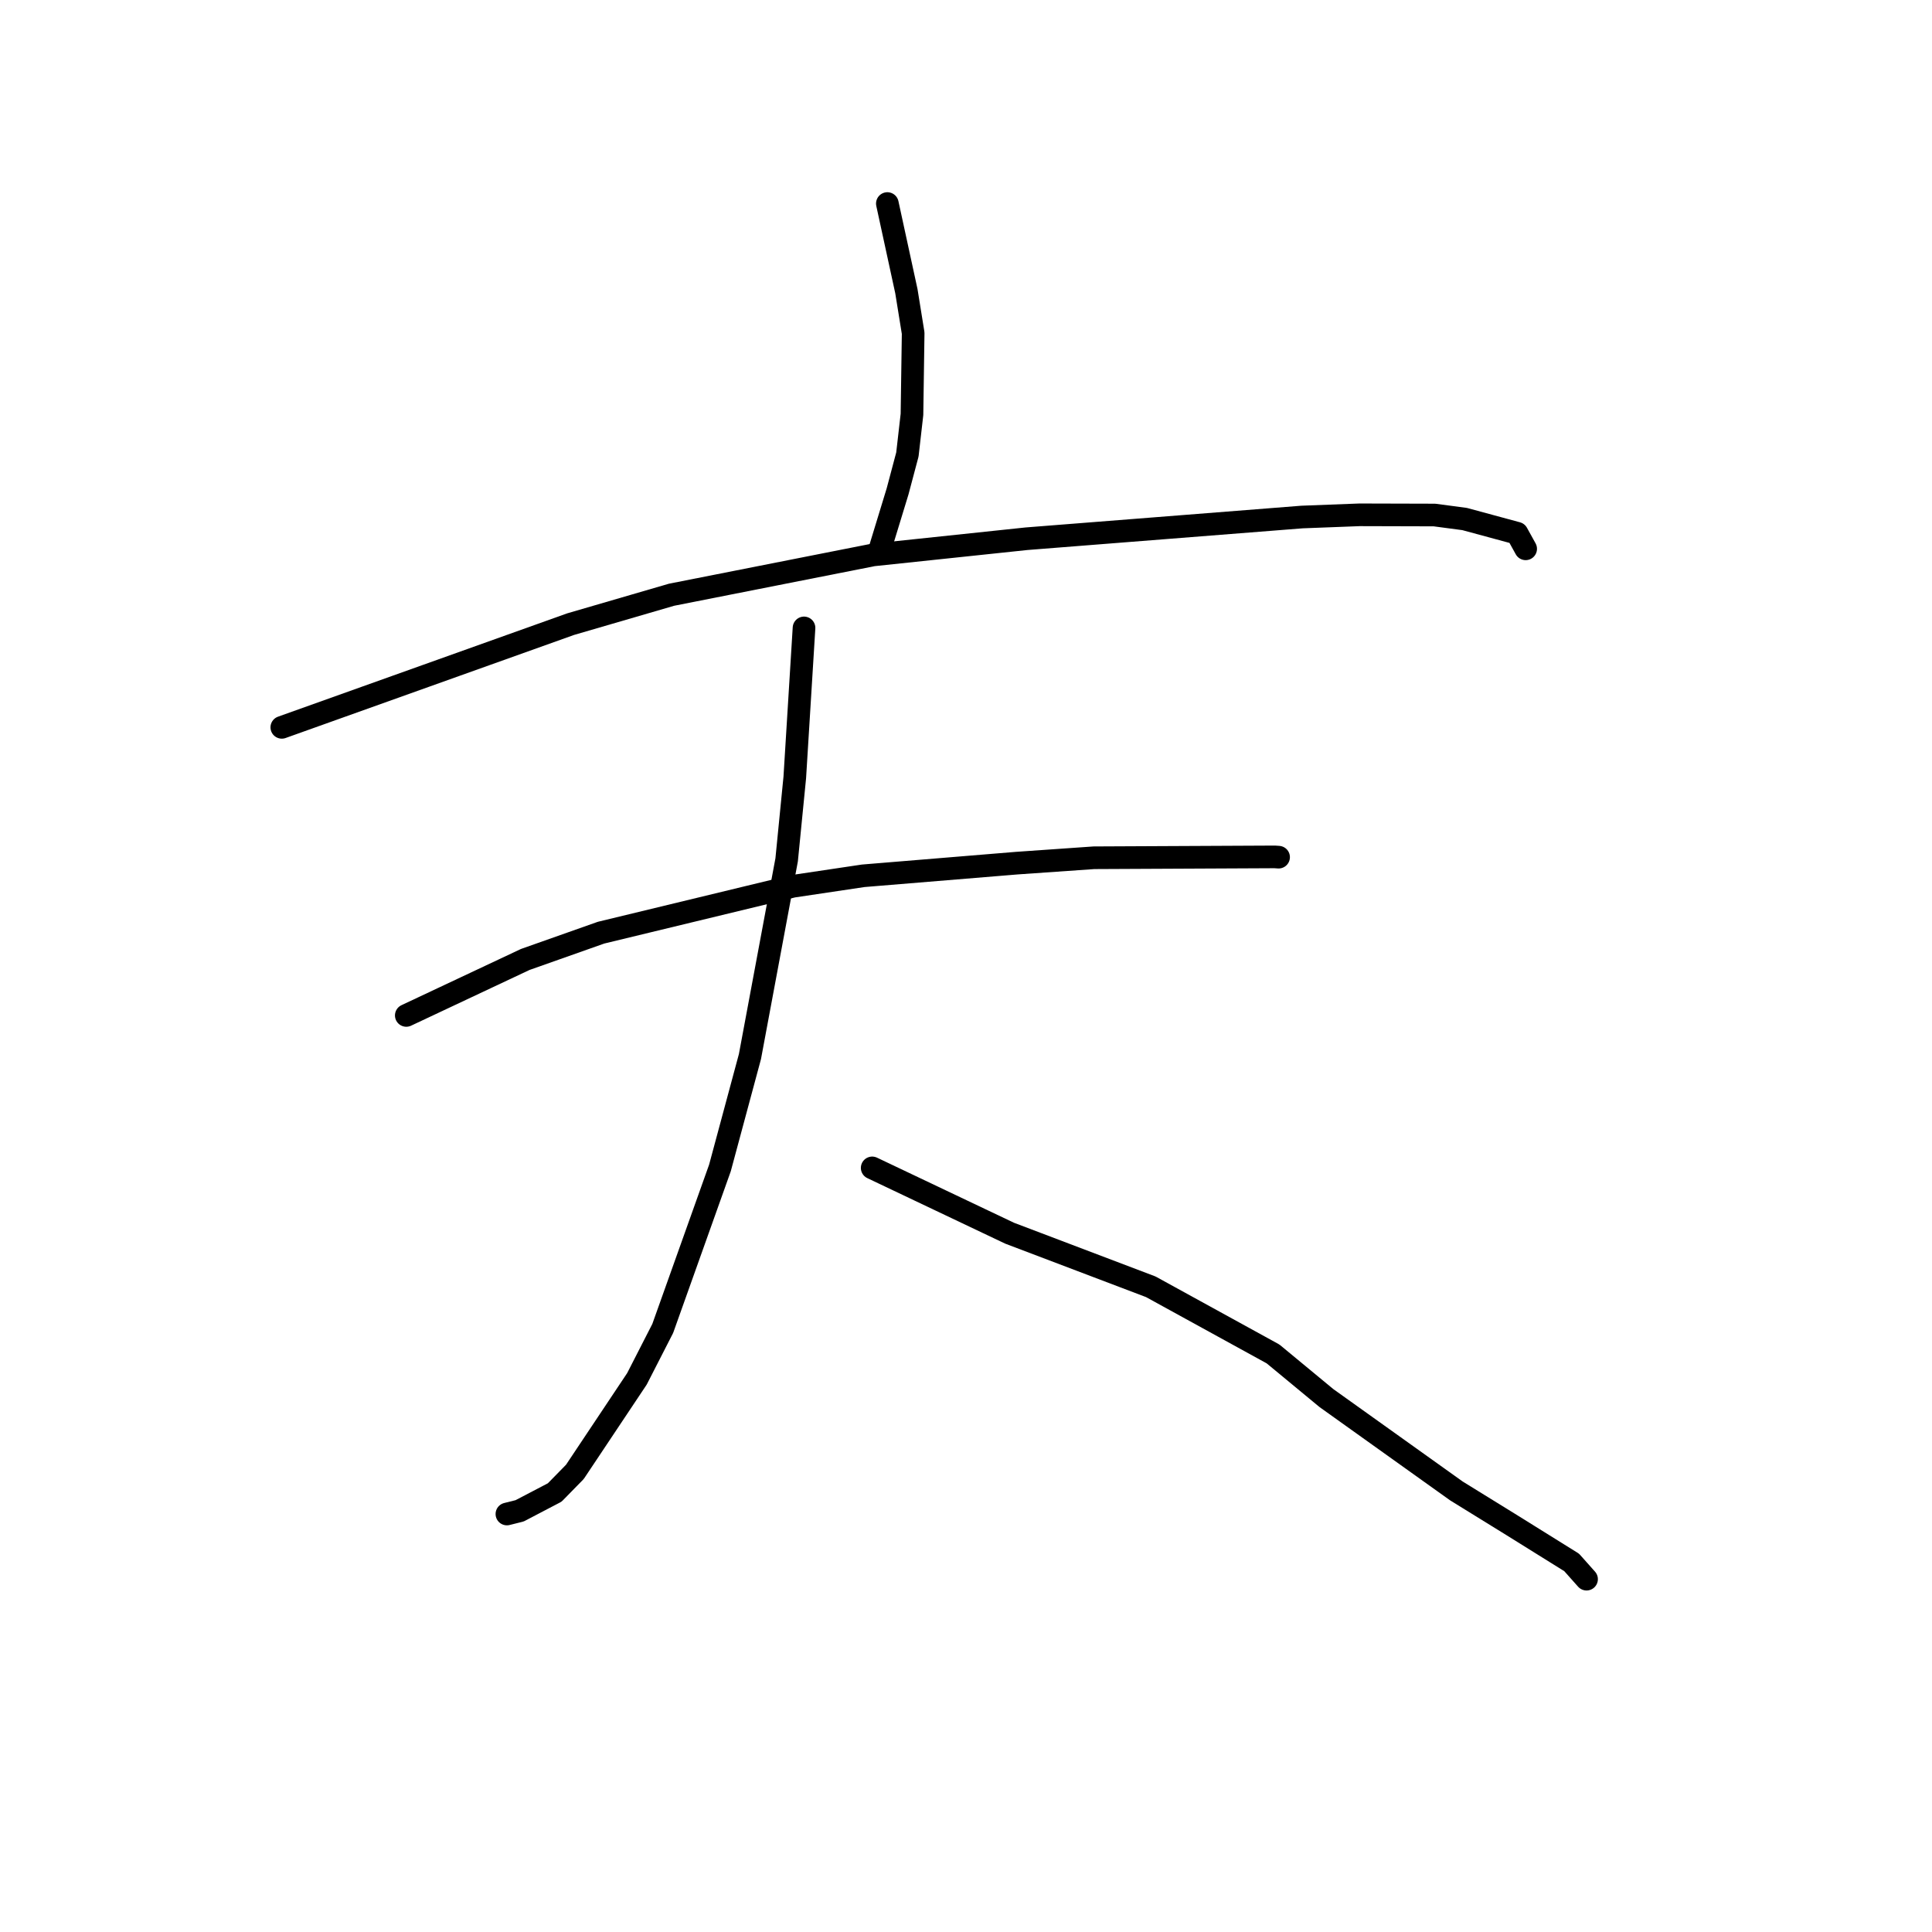 <?xml version="1.0" standalone="no"?>
    <svg width="256" height="256" xmlns="http://www.w3.org/2000/svg" version="1.1">
    <polyline stroke="black" stroke-width="3" stroke-linecap="round" fill="transparent" stroke-linejoin="round" points="117.579 26.971 118.84 32.777 120.101 38.584 120.998 44.141 120.841 54.916 120.234 60.223 118.935 65.109 116.778 72.169 116.563 72.875 " />
        <polyline stroke="black" stroke-width="3" stroke-linecap="round" fill="transparent" stroke-linejoin="round" points="37.342 96.377 56.477 89.54 75.613 82.702 88.982 78.806 115.692 73.531 136.019 71.385 172.523 68.508 180.157 68.216 190.072 68.243 194.063 68.772 201.016 70.655 202.055 72.534 202.158 72.721 " />
        <polyline stroke="black" stroke-width="3" stroke-linecap="round" fill="transparent" stroke-linejoin="round" points="53.835 134.55 61.718 130.841 69.601 127.133 79.643 123.583 105.067 117.437 114.383 116.047 134.713 114.372 144.952 113.658 168.904 113.543 169.368 113.575 169.419 113.579 169.419 113.579 169.42 113.579 " />
        <polyline stroke="black" stroke-width="3" stroke-linecap="round" fill="transparent" stroke-linejoin="round" points="106.537 83.202 105.925 93.107 105.313 103.013 104.235 113.934 99.372 139.997 95.397 154.758 87.815 176.027 84.396 182.707 76.174 195.033 73.503 197.76 68.854 200.192 67.294 200.582 67.168 200.614 " />
        <polyline stroke="black" stroke-width="3" stroke-linecap="round" fill="transparent" stroke-linejoin="round" points="115.569 154.753 124.672 159.079 133.775 163.405 152.485 170.506 168.685 179.405 175.755 185.25 192.984 197.559 200.407 202.143 208.254 207.032 210.047 209.047 210.227 209.248 " />
        </svg>